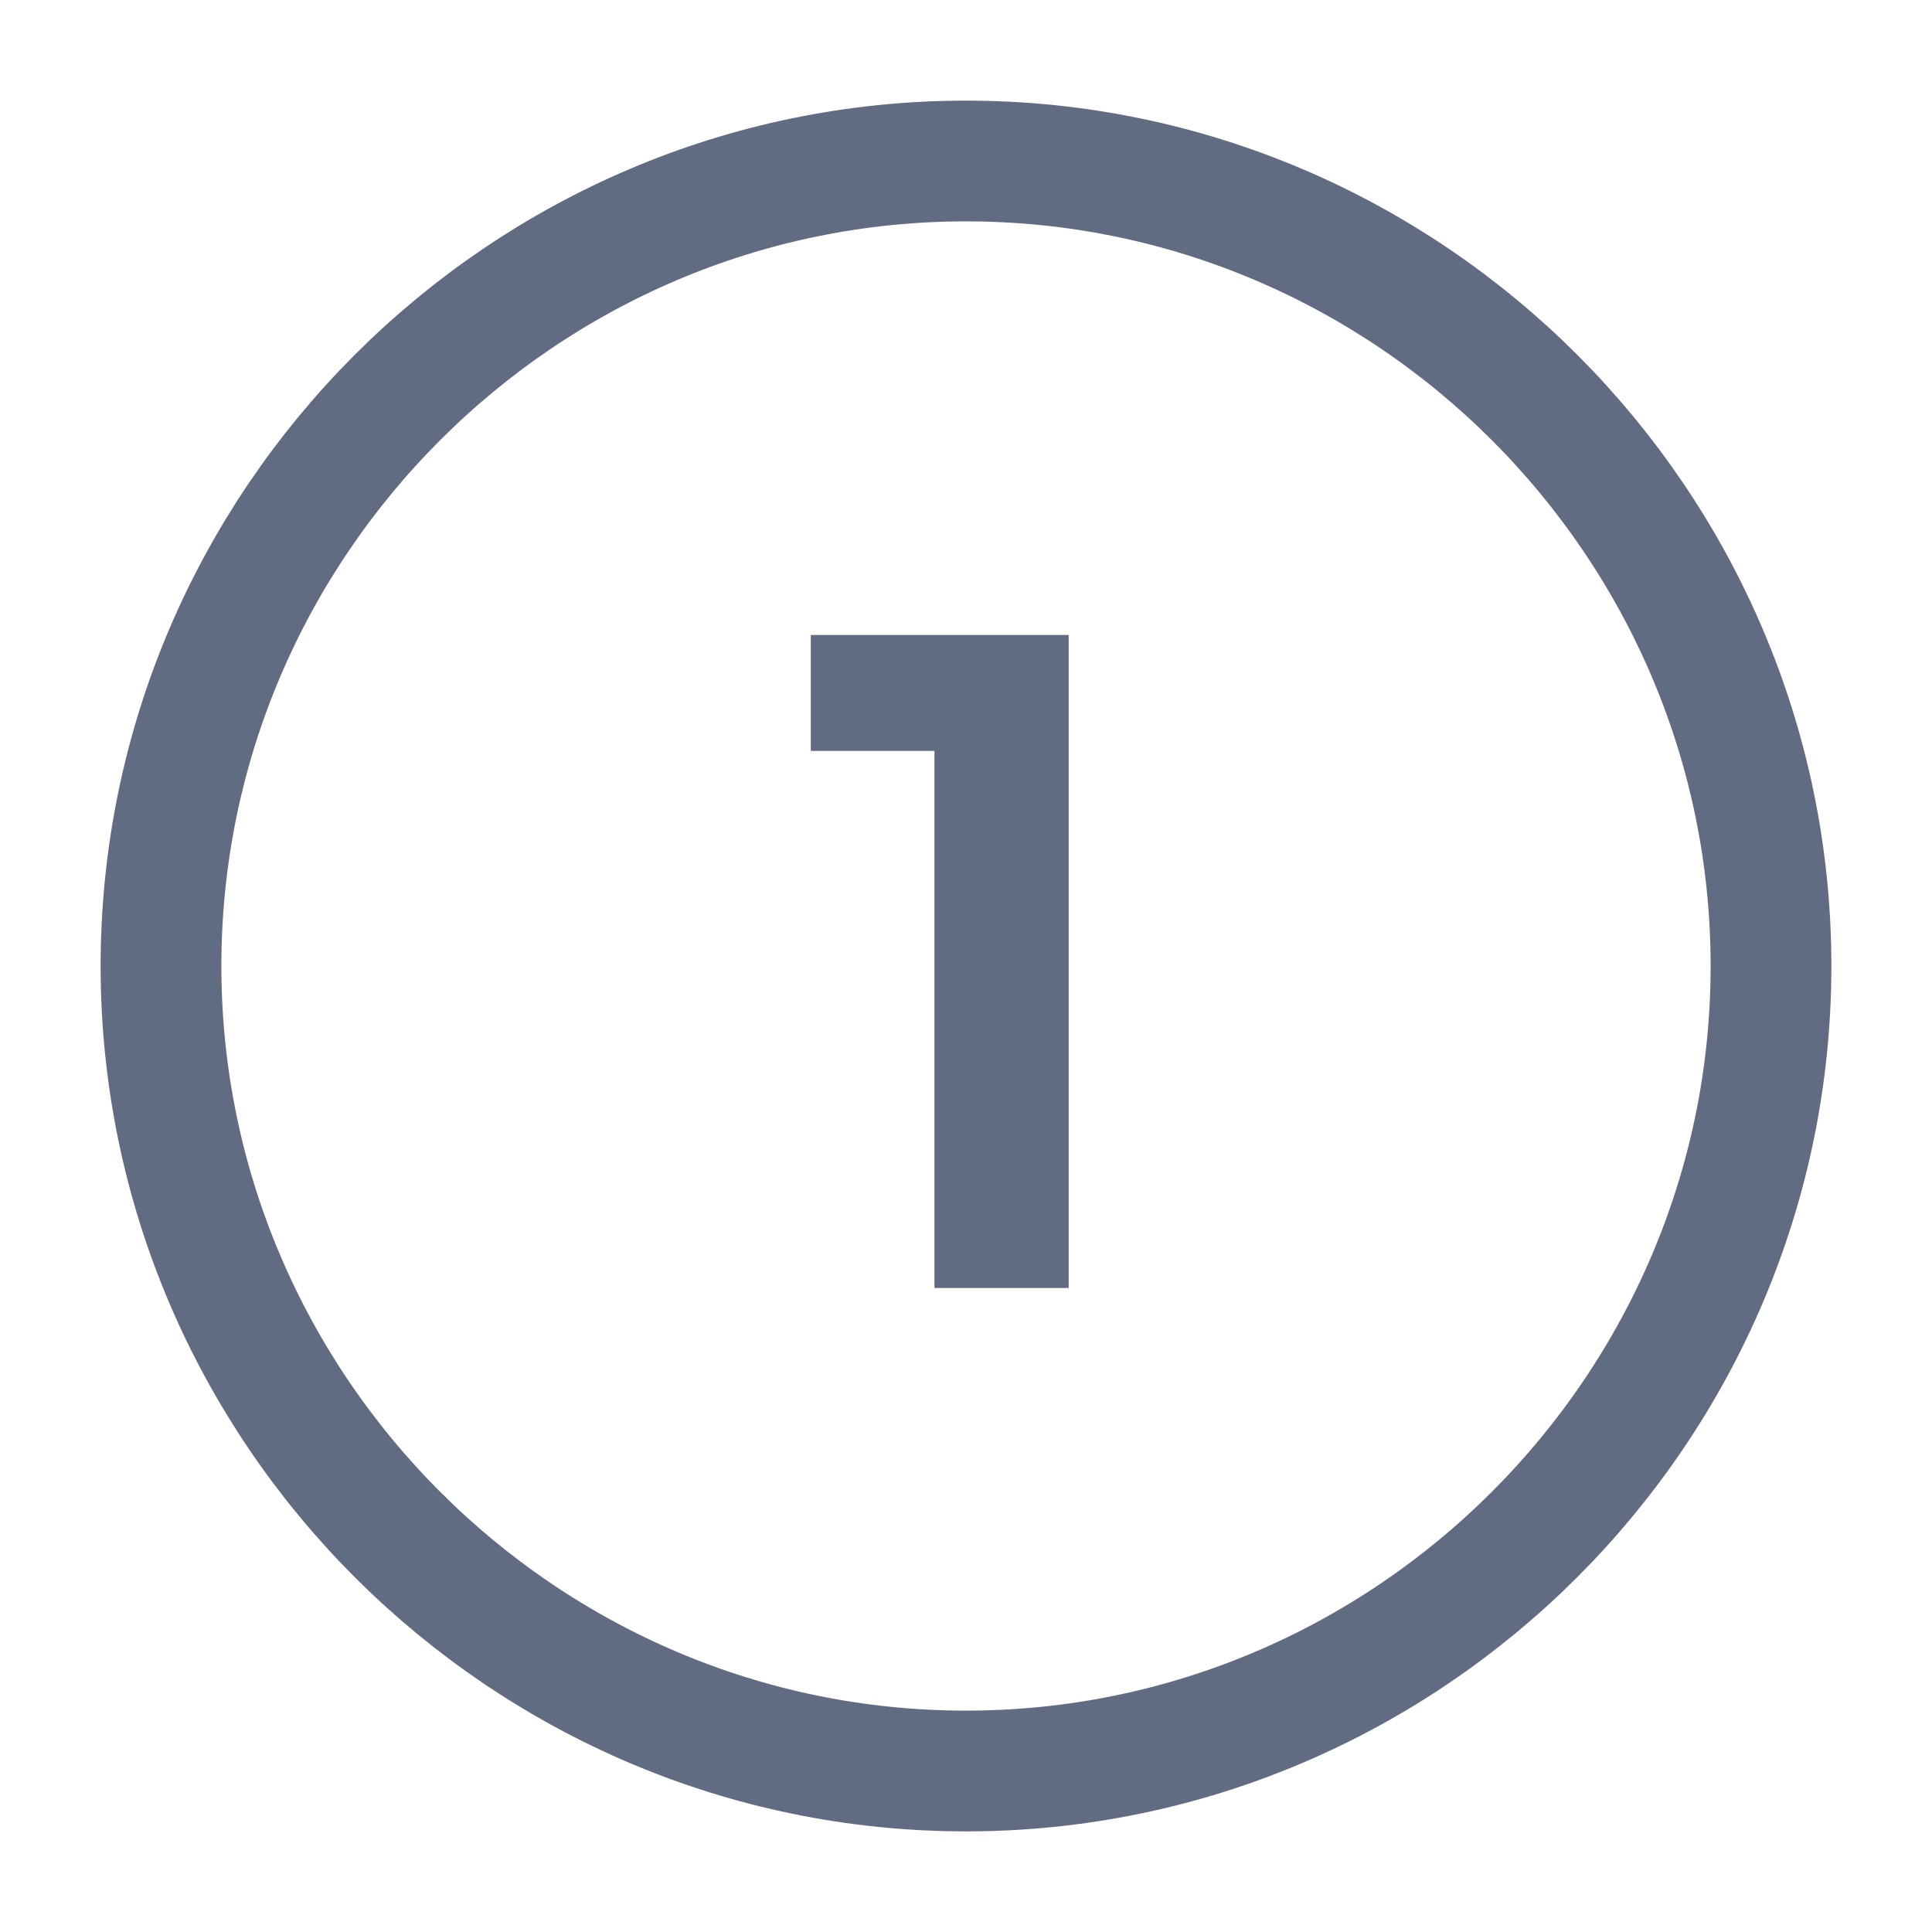 <svg width="24" height="24" viewBox="0 0 24 24" fill="none" xmlns="http://www.w3.org/2000/svg">
<path d="M12 22C17.5 22 22 17.5 22 12C22 6.5 17.5 2 12 2C6.5 2 2 6.5 2 12C2 17.5 6.5 22 12 22Z" stroke="#616C82" stroke-width="1.5" stroke-linecap="round" stroke-linejoin="round"/>
<path d="M13.276 16H11.608V9.328H10.072V7.888H13.276V16Z" fill="#616C82"/>
</svg>
